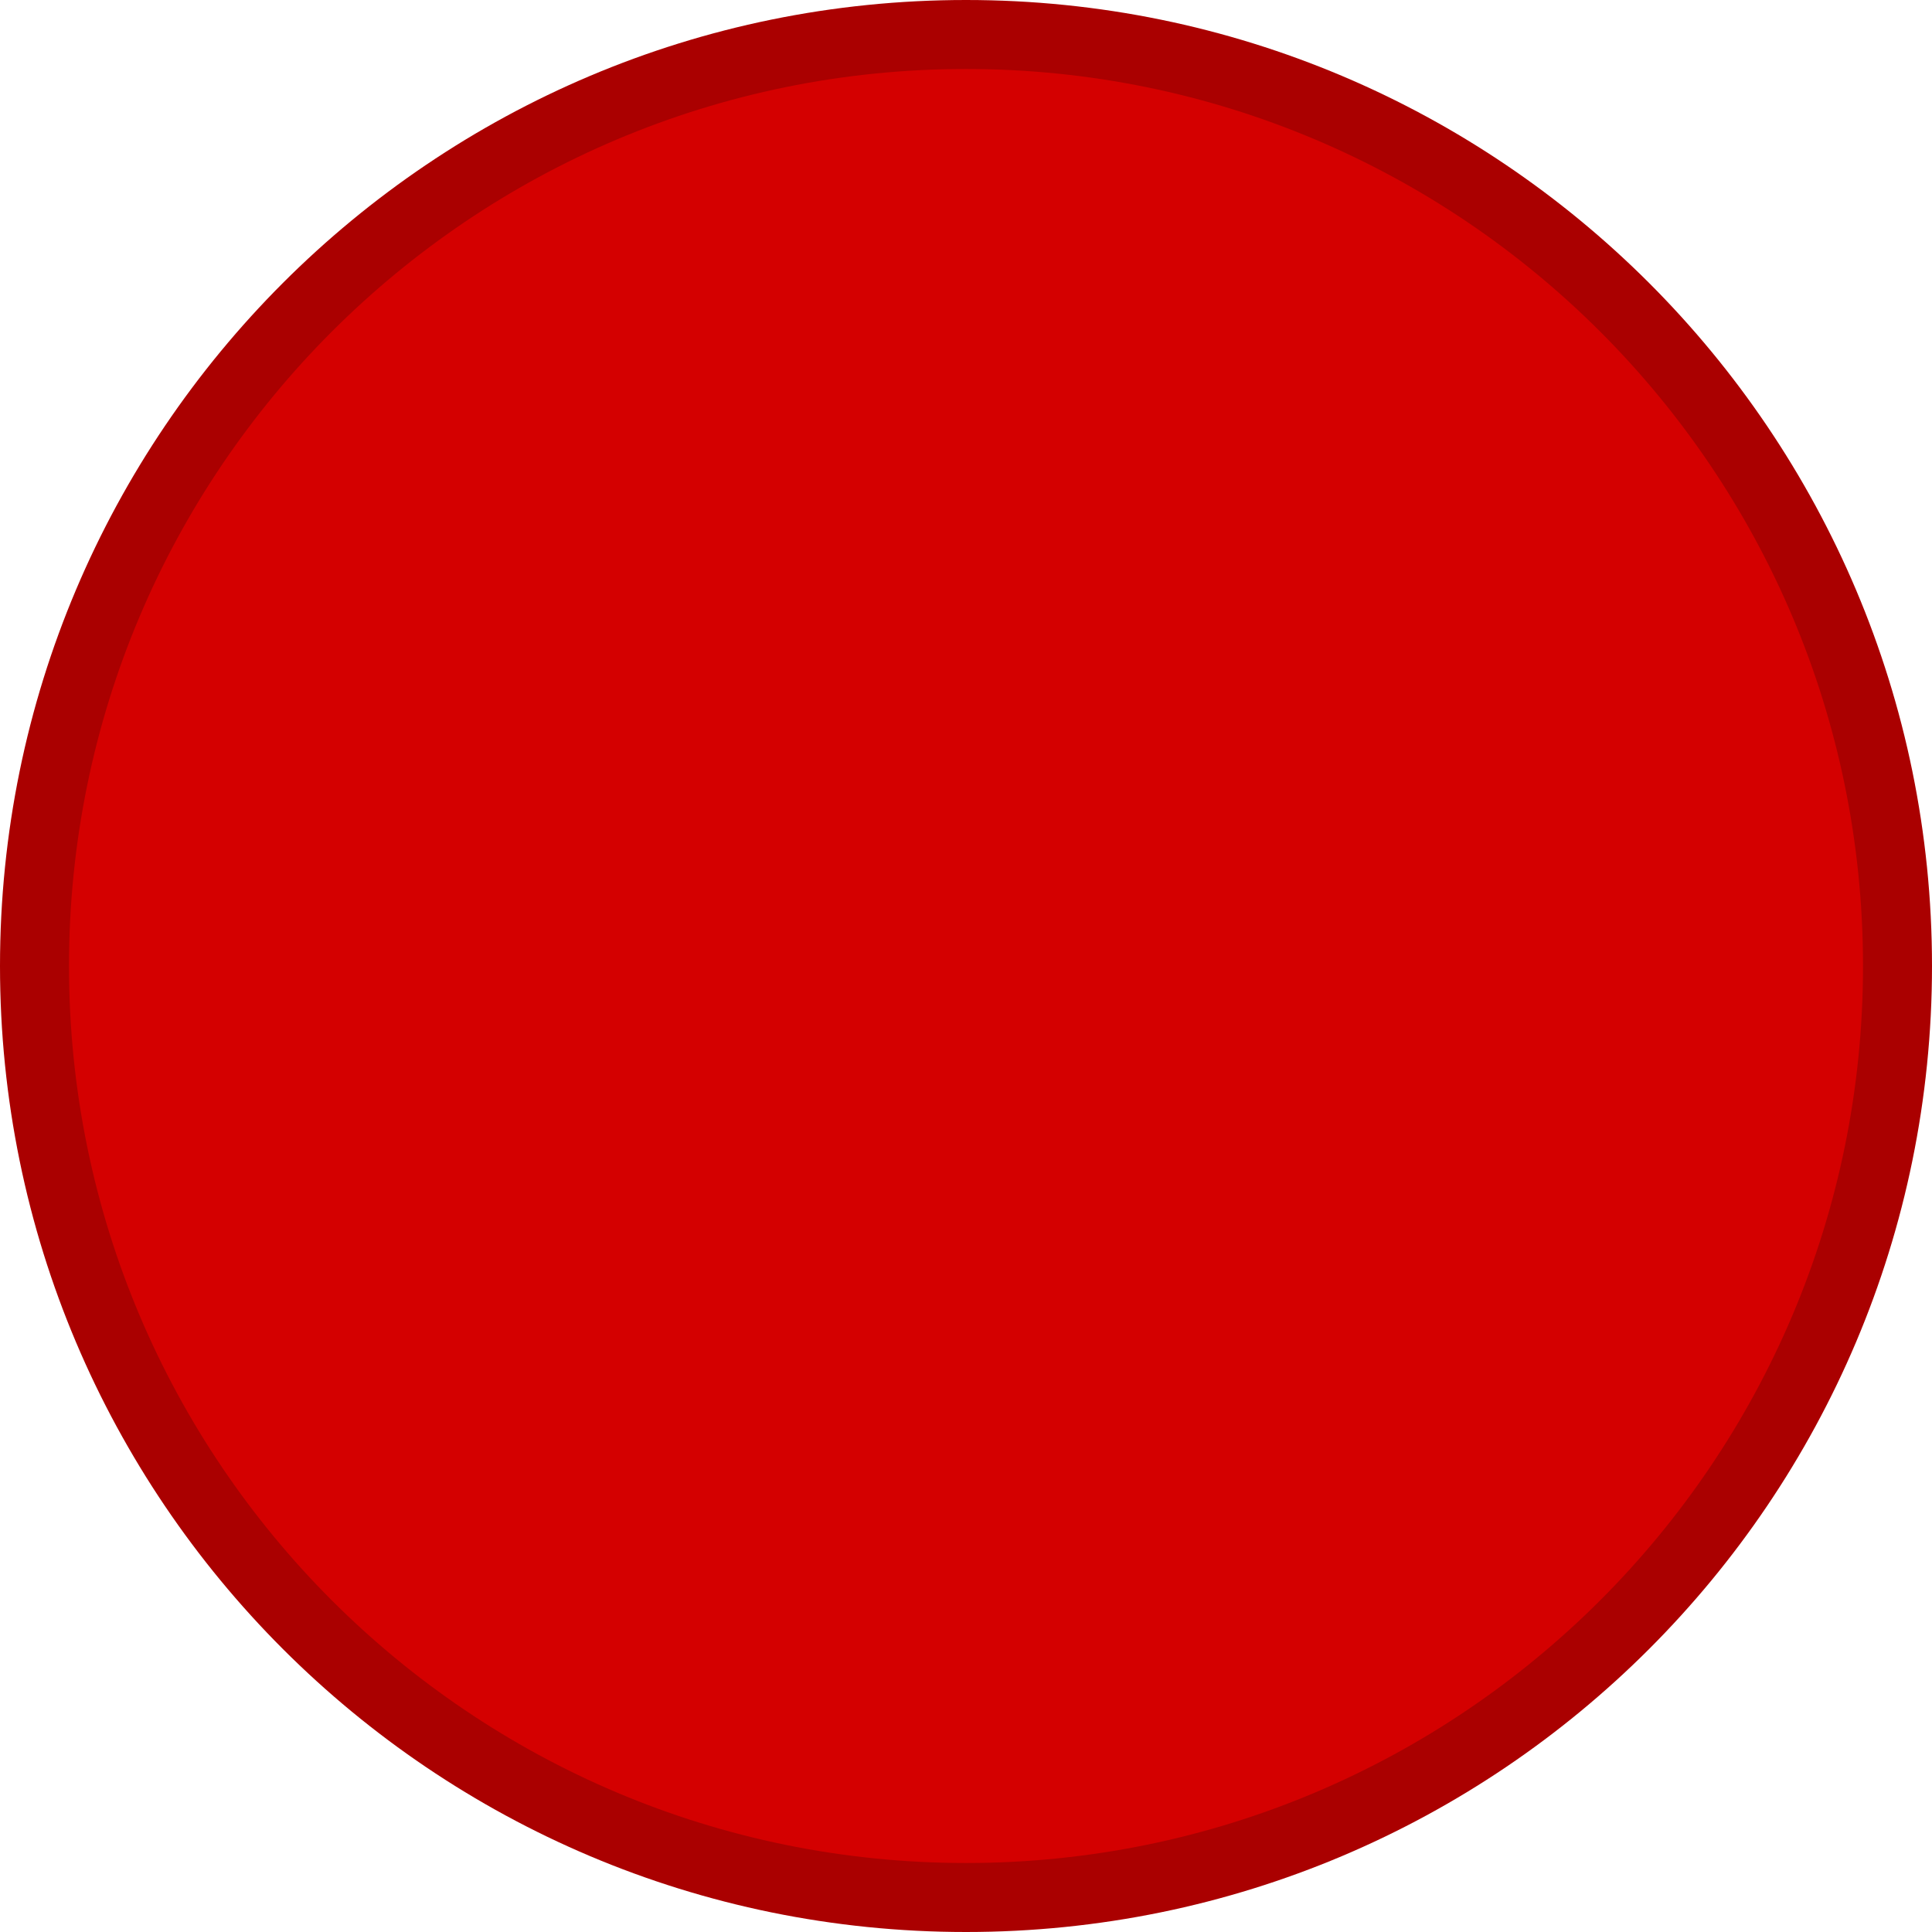 <svg xmlns="http://www.w3.org/2000/svg" xmlns:svg="http://www.w3.org/2000/svg" style="enable-background:new" id="svg8" width="28" height="28" version="1.1"><path id="path2" d="m 14,28 c 7.732,0 14,-6.268 14,-14 C 28,6.268 21.732,-3.3362198e-6 14,-3.3362198e-6 6.268,-3.3362198e-6 -3.9999994e-7,6.268 -3.9999994e-7,14 -3.9999994e-7,21.732 6.268,28 14,28" style="fill:#a00;fill-opacity:1;fill-rule:evenodd;stroke:none;stroke-width:2"/><path id="path4" d="m 14,27 c 7.18,0 13,-5.821 13,-13 0,-7.18 -5.82,-13 -13,-13 -7.18,0 -13,5.82 -13,13 0,7.18 5.82,13 13,13" style="opacity:1;fill:#d40000;fill-opacity:1;fill-rule:evenodd;stroke:none;stroke-width:2"/></svg>